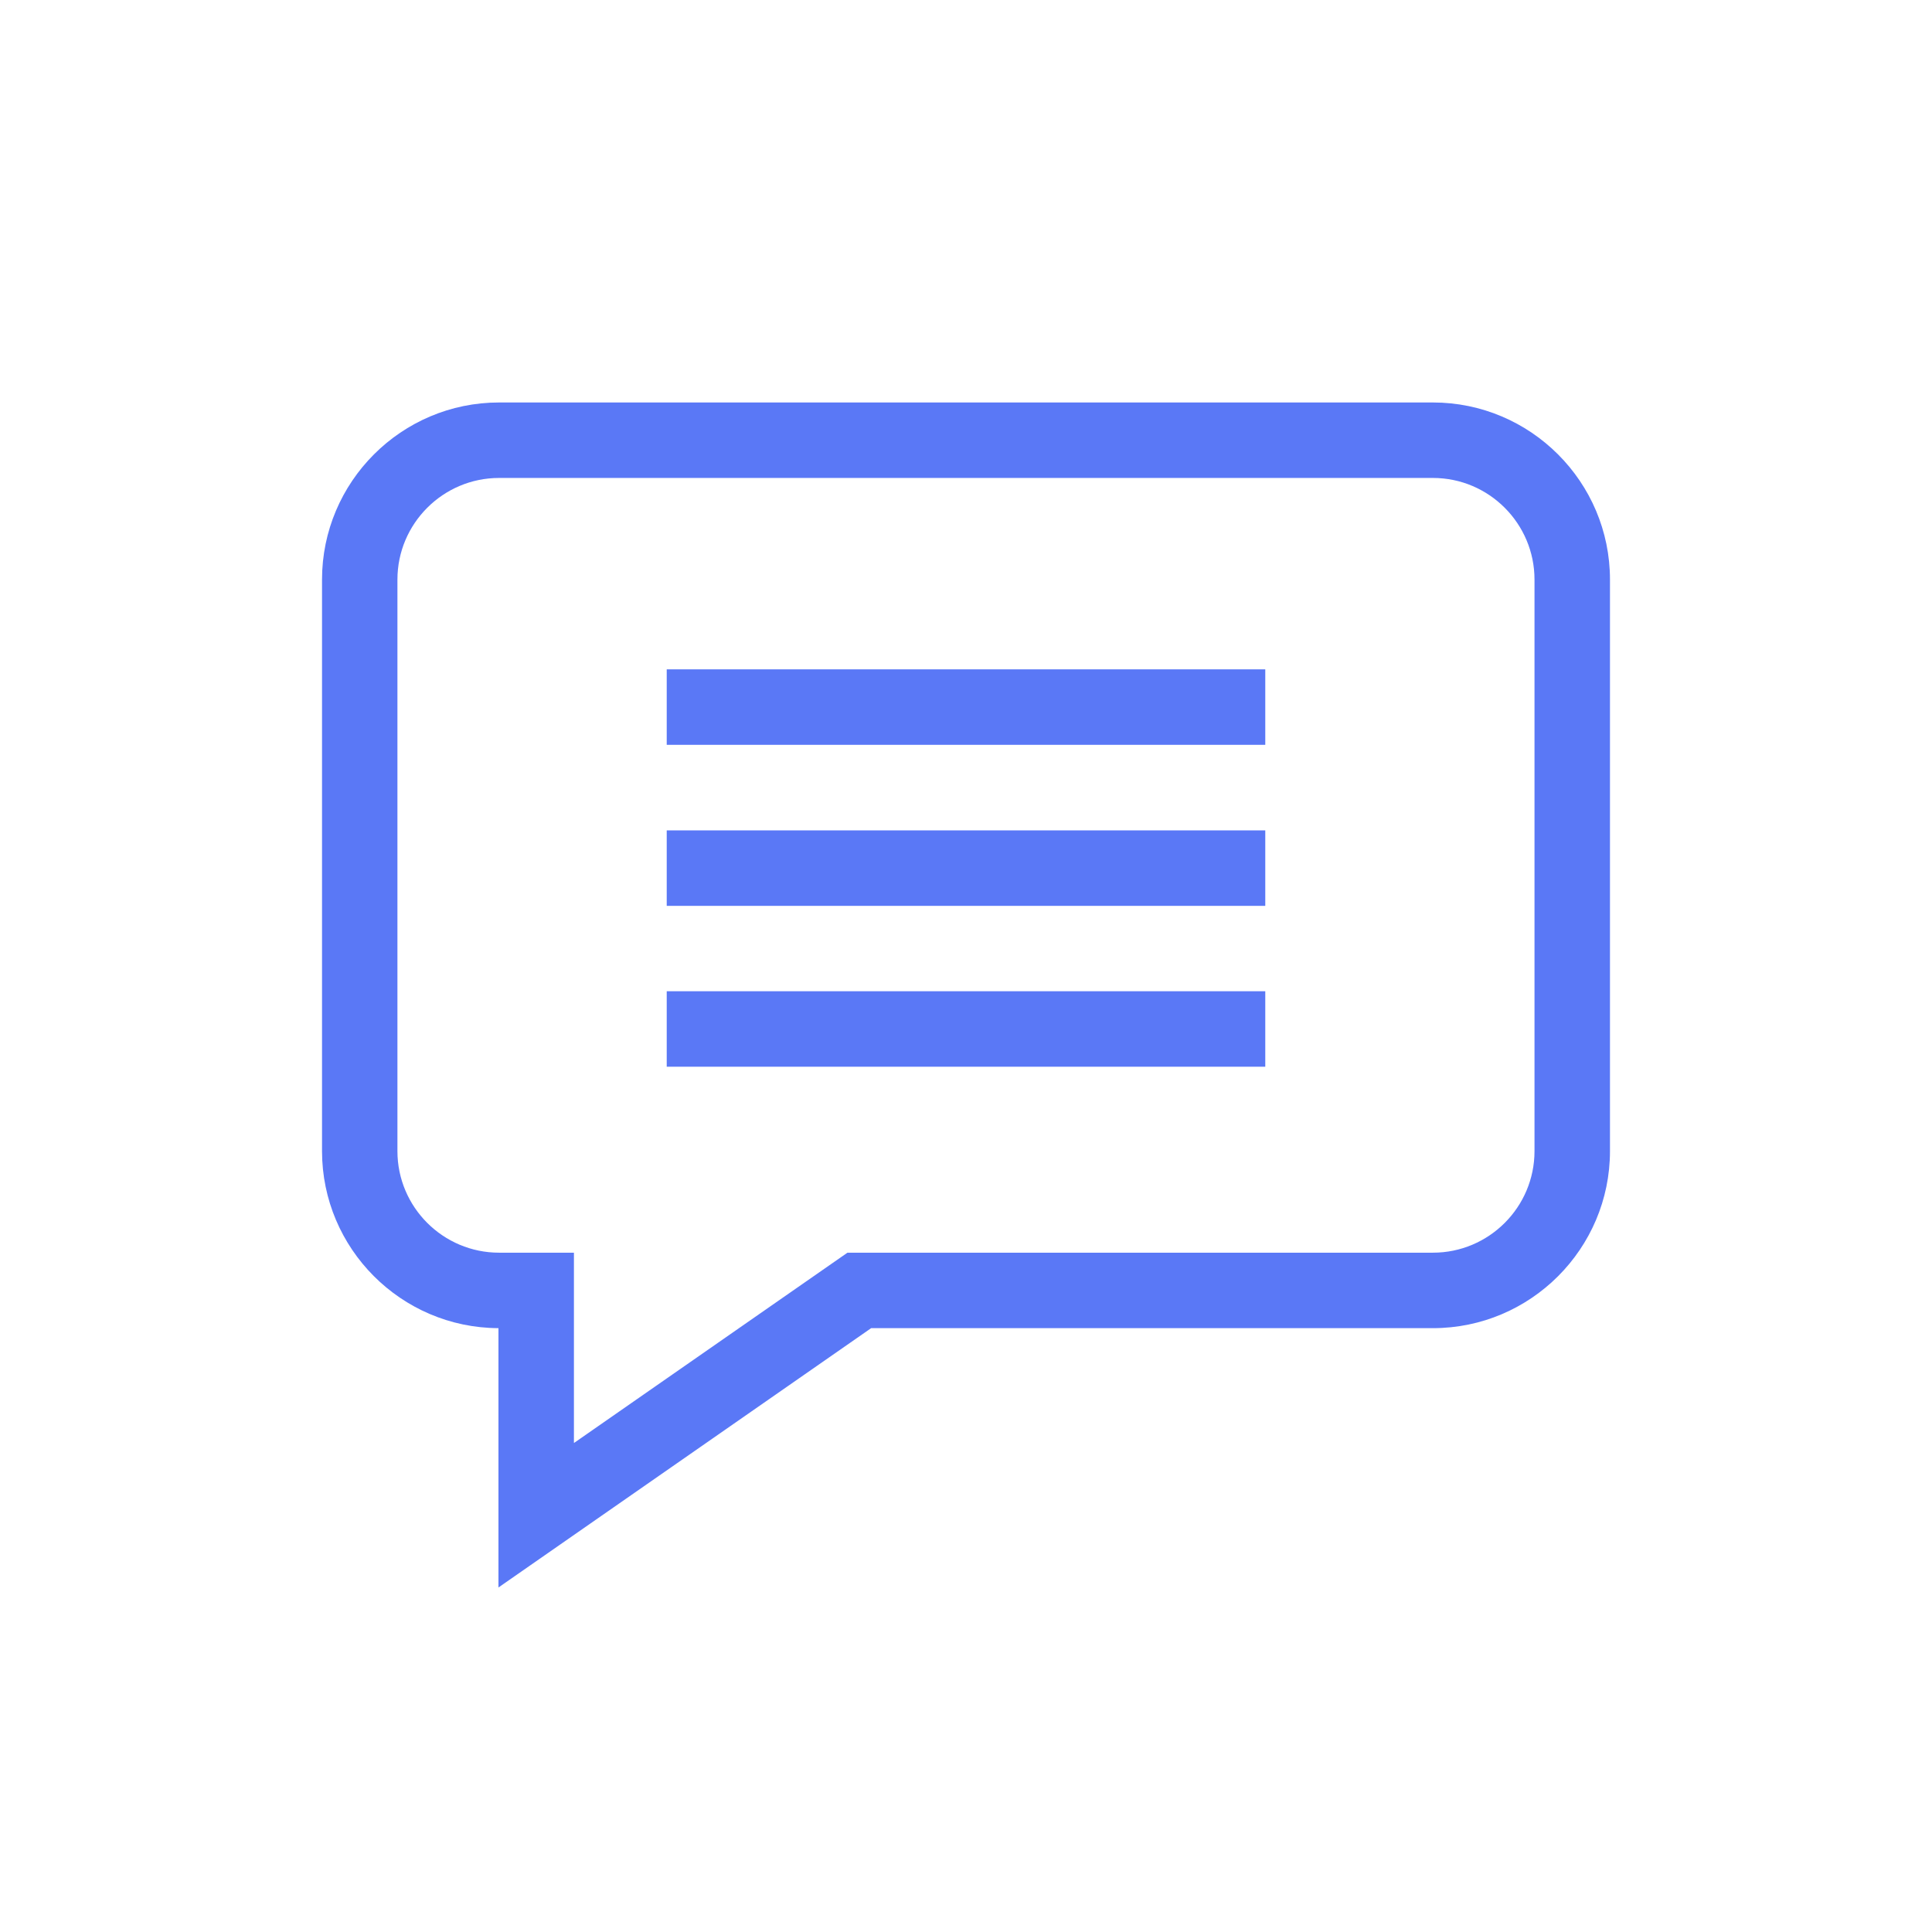 <svg width="31" height="31" viewBox="0 0 31 31" fill="none" xmlns="http://www.w3.org/2000/svg">
<path d="M22.992 6.458H8.008C6.441 6.458 5.167 7.733 5.167 9.3V18.47C5.167 20.033 6.436 21.305 7.998 21.311V25.472L13.978 21.311H22.992C24.558 21.311 25.833 20.036 25.833 18.47V9.3C25.833 7.733 24.558 6.458 22.992 6.458ZM24.622 18.47C24.622 19.369 23.891 20.1 22.992 20.1H13.598L9.209 23.154V20.1H8.008C7.109 20.1 6.377 19.369 6.377 18.47V9.3C6.377 8.401 7.109 7.669 8.008 7.669H22.992C23.891 7.669 24.622 8.401 24.622 9.3V18.47Z" fill="#5A78F6"/>
<path d="M10.698 10.74H20.302V11.951H10.698V10.74Z" fill="#5A78F6"/>
<path d="M10.698 13.324H20.302V14.535H10.698V13.324Z" fill="#5A78F6"/>
<path d="M10.698 15.905H20.302V17.116H10.698V15.905Z" fill="#5A78F6"/>
</svg>
